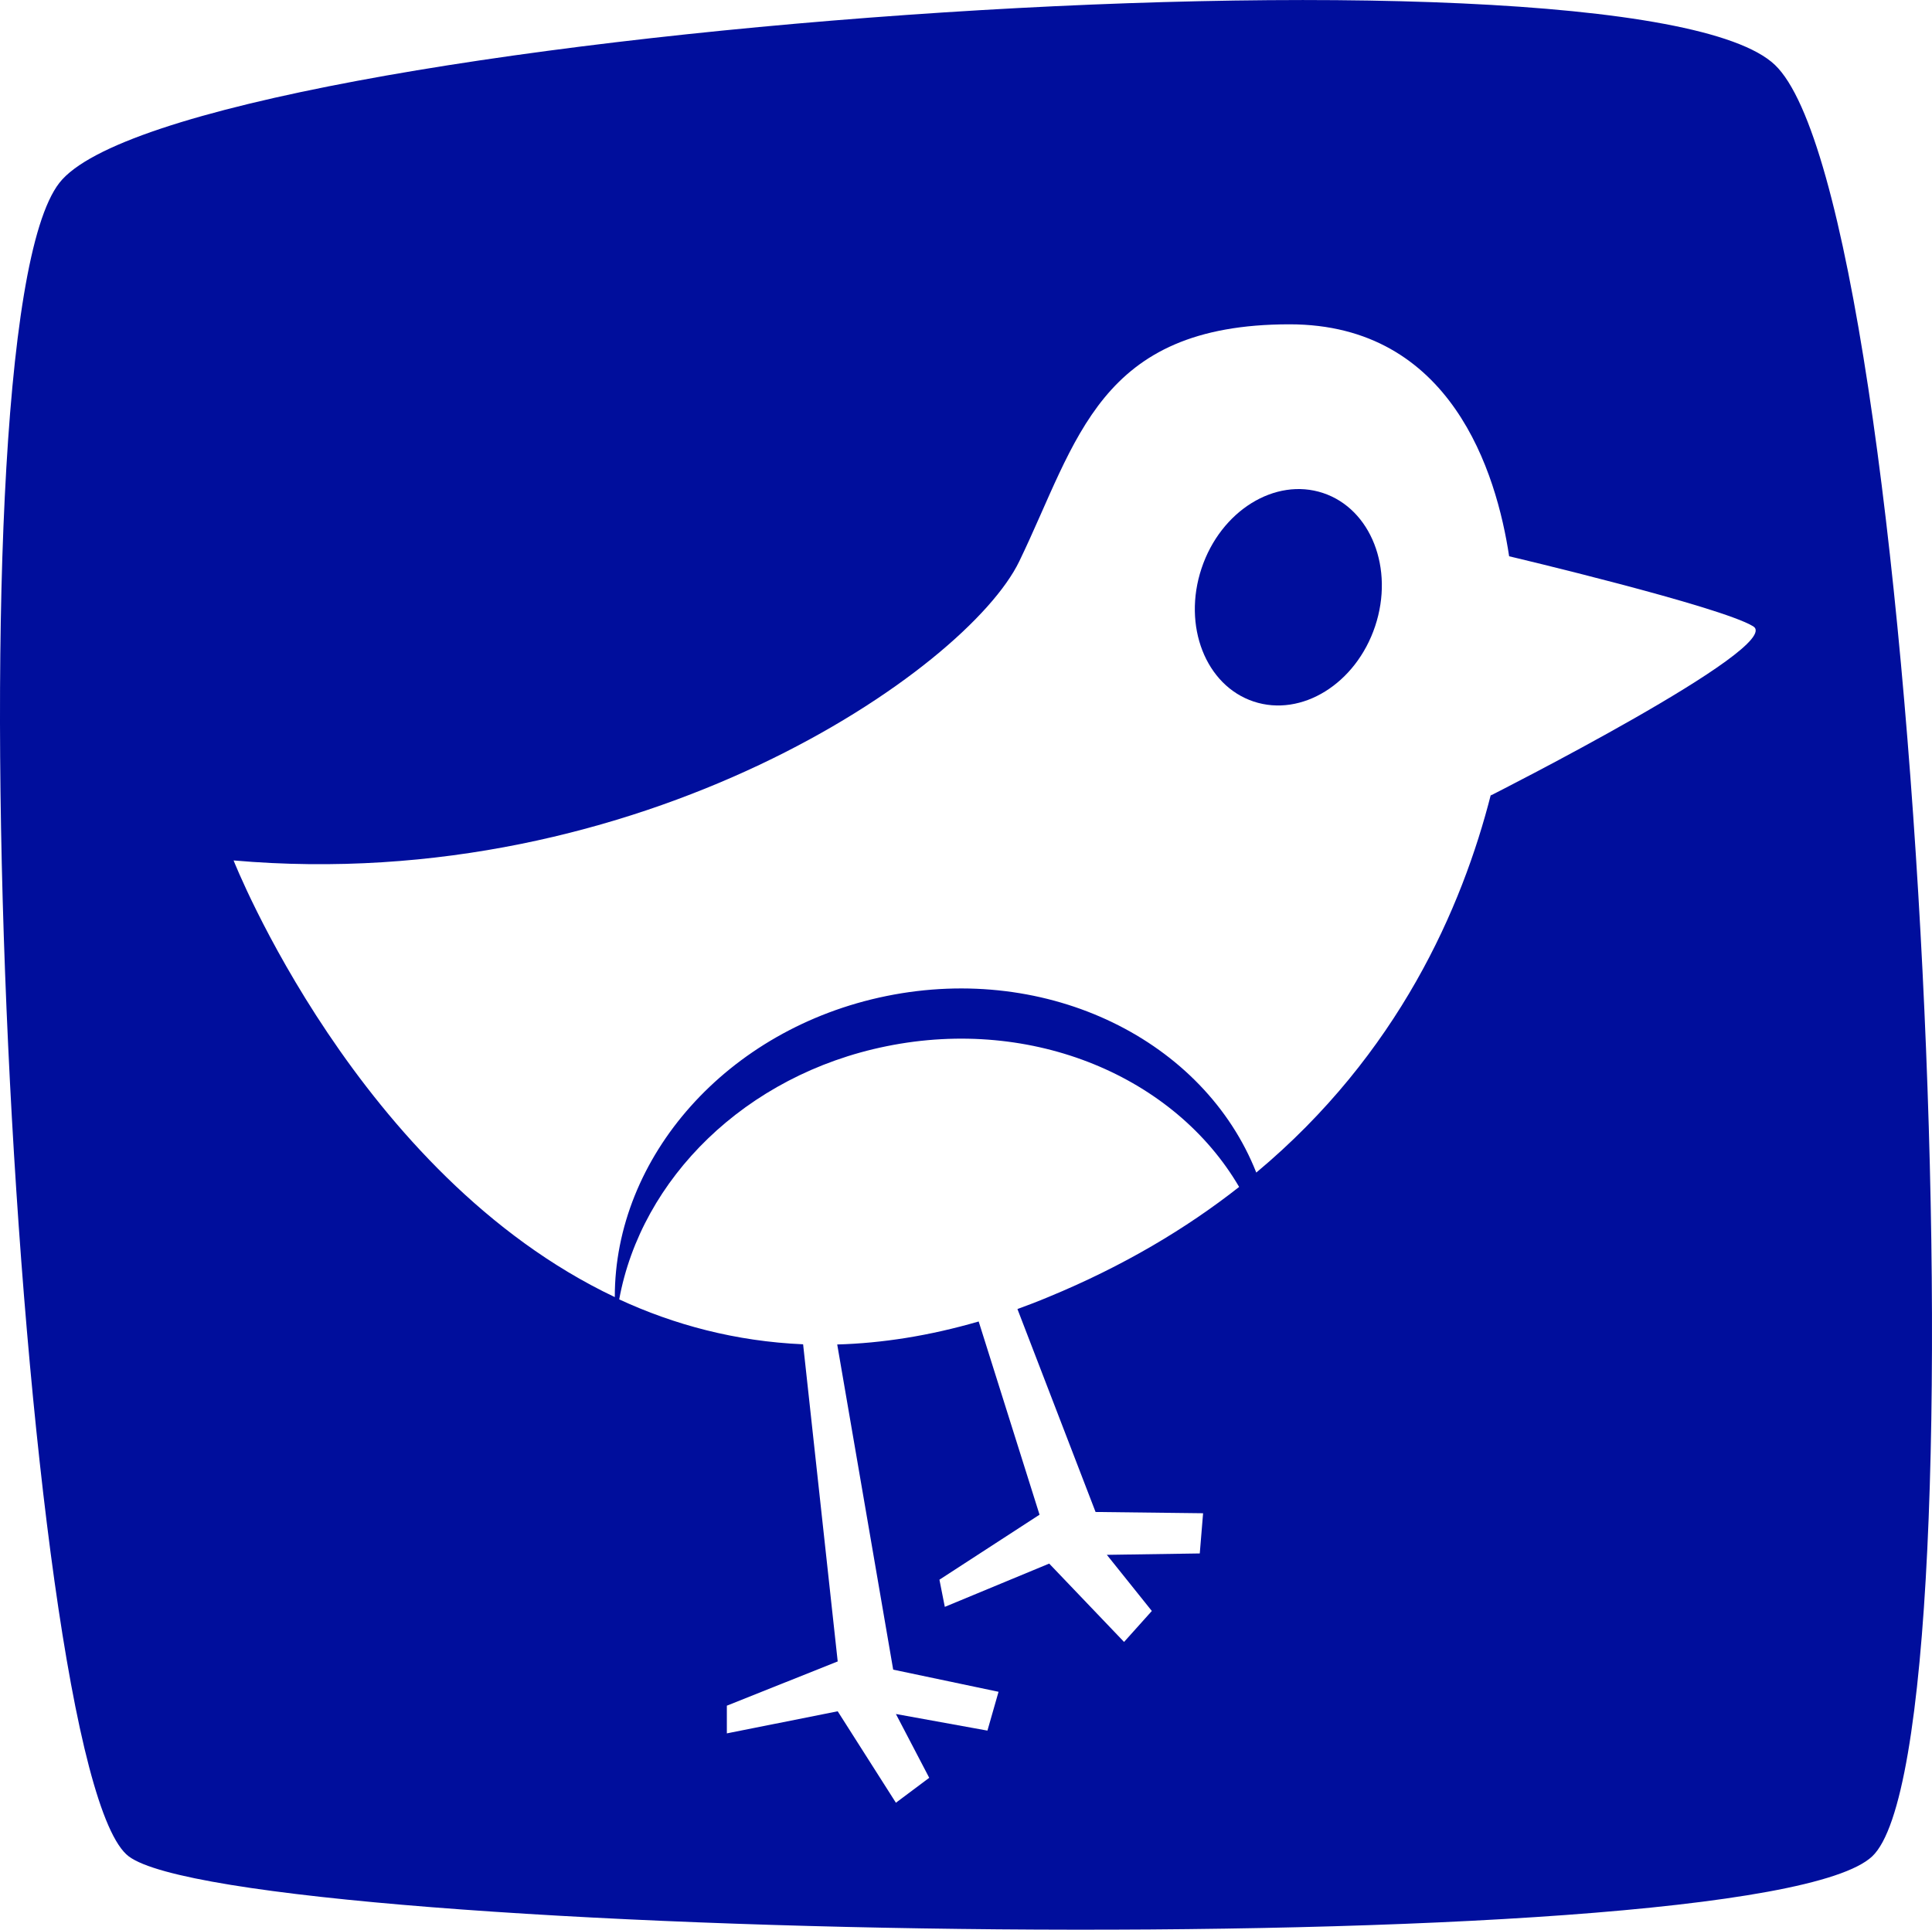 <?xml version="1.0" encoding="utf-8"?>
<!-- Generator: Adobe Illustrator 16.0.4, SVG Export Plug-In . SVG Version: 6.00 Build 0)  -->
<!DOCTYPE svg PUBLIC "-//W3C//DTD SVG 1.1//EN" "http://www.w3.org/Graphics/SVG/1.1/DTD/svg11.dtd">
<svg version="1.1" fill="rgb(0, 14, 156)" xmlns="http://www.w3.org/2000/svg" xmlns:xlink="http://www.w3.org/1999/xlink" x="0px" y="0px"
	 width="32px" height="31.969px" viewBox="0 0 32 31.969" enable-background="new 0 0 32 31.969" xml:space="preserve">
<g id="Fondo_1_" display="none">
	<rect id="Fondo" x="-733.48" y="-1083.537" display="inline" fill="#FB6E92" width="1000" height="2438.352"/>
</g>
<g id="Guias">
</g>
<g id="Icons">
	<g display="none" opacity="0.2">
		<path display="inline" fill="#FFFFFF" d="M-323.471,392.982c-11.282,3.637-35.885,28.281-38.51,36.153
			c-2.621,7.852,12.065,36.154,18.865,37.705c6.793,1.59,56.584-20.436,58.154-28.284
			C-283.391,430.688-312.188,389.305-323.471,392.982z"/>
		<path display="inline" fill="#FFFFFF" d="M-220.502,312.825c-10.498,0.493-88.546,59.726-88.034,69.146
			c0.519,9.424,29.36,46.629,37.729,47.951c8.363,1.301,70.221-78.341,72.307-88.814
			C-196.414,330.611-210.03,312.286-220.502,312.825z"/>
		<path display="inline" fill="#FFFFFF" d="M94.434,26.381c-10.933-15.145-35.498-16.26-56.115-3.016
			c-7.87-4.01-17.023-7.233-27.768-9.215c0,0-391.393,317.515-477.854,378.833c0,0-3.302,7.004-8.776,18.407
			c98.109,68.716,86.957,120.568,86.957,120.568c-27.149-66.916-95.885-102.037-95.905-102.037
			c-24.626,50.699-68.835,139.308-92.308,172.114c0,0-0.04,18.015,22.025,29.479c0,0,150.072-101.023,193.329-109.639
			c0,0,23.883-23.283,60.697-58.922c-20.121,10.308-43.197,20.062-52.827,20.659c-16.772,1.053-36.153-39.438-34.583-53.776
			c1.57-14.338,153.521-139.573,176.038-137.983c22.54,1.569,29.875,22.518,30.414,37.725c0.205,6.548-13.655,26.546-30.414,48.012
			C-99.396,268.922,43.527,133.748,84.43,103.75c0,0,0.414-10.661-3.14-24.688C98.975,63.713,104.986,41.049,94.434,26.381z
			 M-520.972,608.979c0,0-2.542-32.479-33.638-43.818C-554.609,565.159-502.381,541.524-520.972,608.979z"/>
	</g>
	<path display="none" opacity="0.5" fill="#71C8EA" enable-background="new    " d="M1047.575,342.641l3.333,3.334
		c0,0,17-13.666,32.5-11.834c0,0,21-27.998,50-37.832c0,0,17.667-9.834,7.167-30.668c-10.5-20.832-24.327-12.937-31.167-8
		c-9.583,6.916-39.771,40.322-51.5,56.334C1057.908,313.975,1061.408,330.309,1047.575,342.641z"/>
	<g>
		<ellipse transform="matrix(-0.949 -0.316 0.316 -0.949 38.467 26.032)" cx="21.344" cy="9.897" rx="1.515" ry="1.82"/>
		<path d="M29.398,1.075C26.982-1.226,2.939,0.517,0.983,3.03c-1.955,2.514-0.69,26.345,1.15,27.725
			c1.841,1.381,26.92,1.841,28.876,0S31.814,3.376,29.398,1.075z M18.146,25.049l1.781,0.021l-0.055,0.666l-1.539,0.023l0.745,0.93
			l-0.46,0.513l-1.24-1.298l-1.729,0.717l-0.089-0.45l1.658-1.077l-1.008-3.201c-0.822,0.239-1.604,0.36-2.343,0.381l0.927,5.387
			l1.745,0.367l-0.184,0.643l-1.516-0.275l0.552,1.057l-0.552,0.413l-0.964-1.515l-1.836,0.366v-0.459l1.836-0.733l-0.573-5.254
			c-1.116-0.049-2.132-0.321-3.046-0.744c0.365-1.993,2.084-3.719,4.427-4.194c2.434-0.495,4.778,0.512,5.841,2.331
			c-0.875,0.688-1.918,1.312-3.16,1.824c-0.172,0.072-0.344,0.138-0.512,0.199L18.146,25.049z M24.693,13.178l0.002-0.02
			c-0.478,1.881-1.535,4.304-3.887,6.268c-0.865-2.186-3.438-3.471-6.125-2.925c-2.649,0.539-4.503,2.675-4.5,4.988
			c-4.262-2.022-6.314-7.234-6.314-7.234c6.738,0.59,12.146-3.159,13.014-4.957c0.964-1.996,1.308-3.925,4.476-3.925
			c2.681,0,3.429,2.464,3.637,3.843c0.004,0,3.501,0.829,4.042,1.16S24.693,13.178,24.693,13.178z"/>
	</g>
</g>
</svg>
